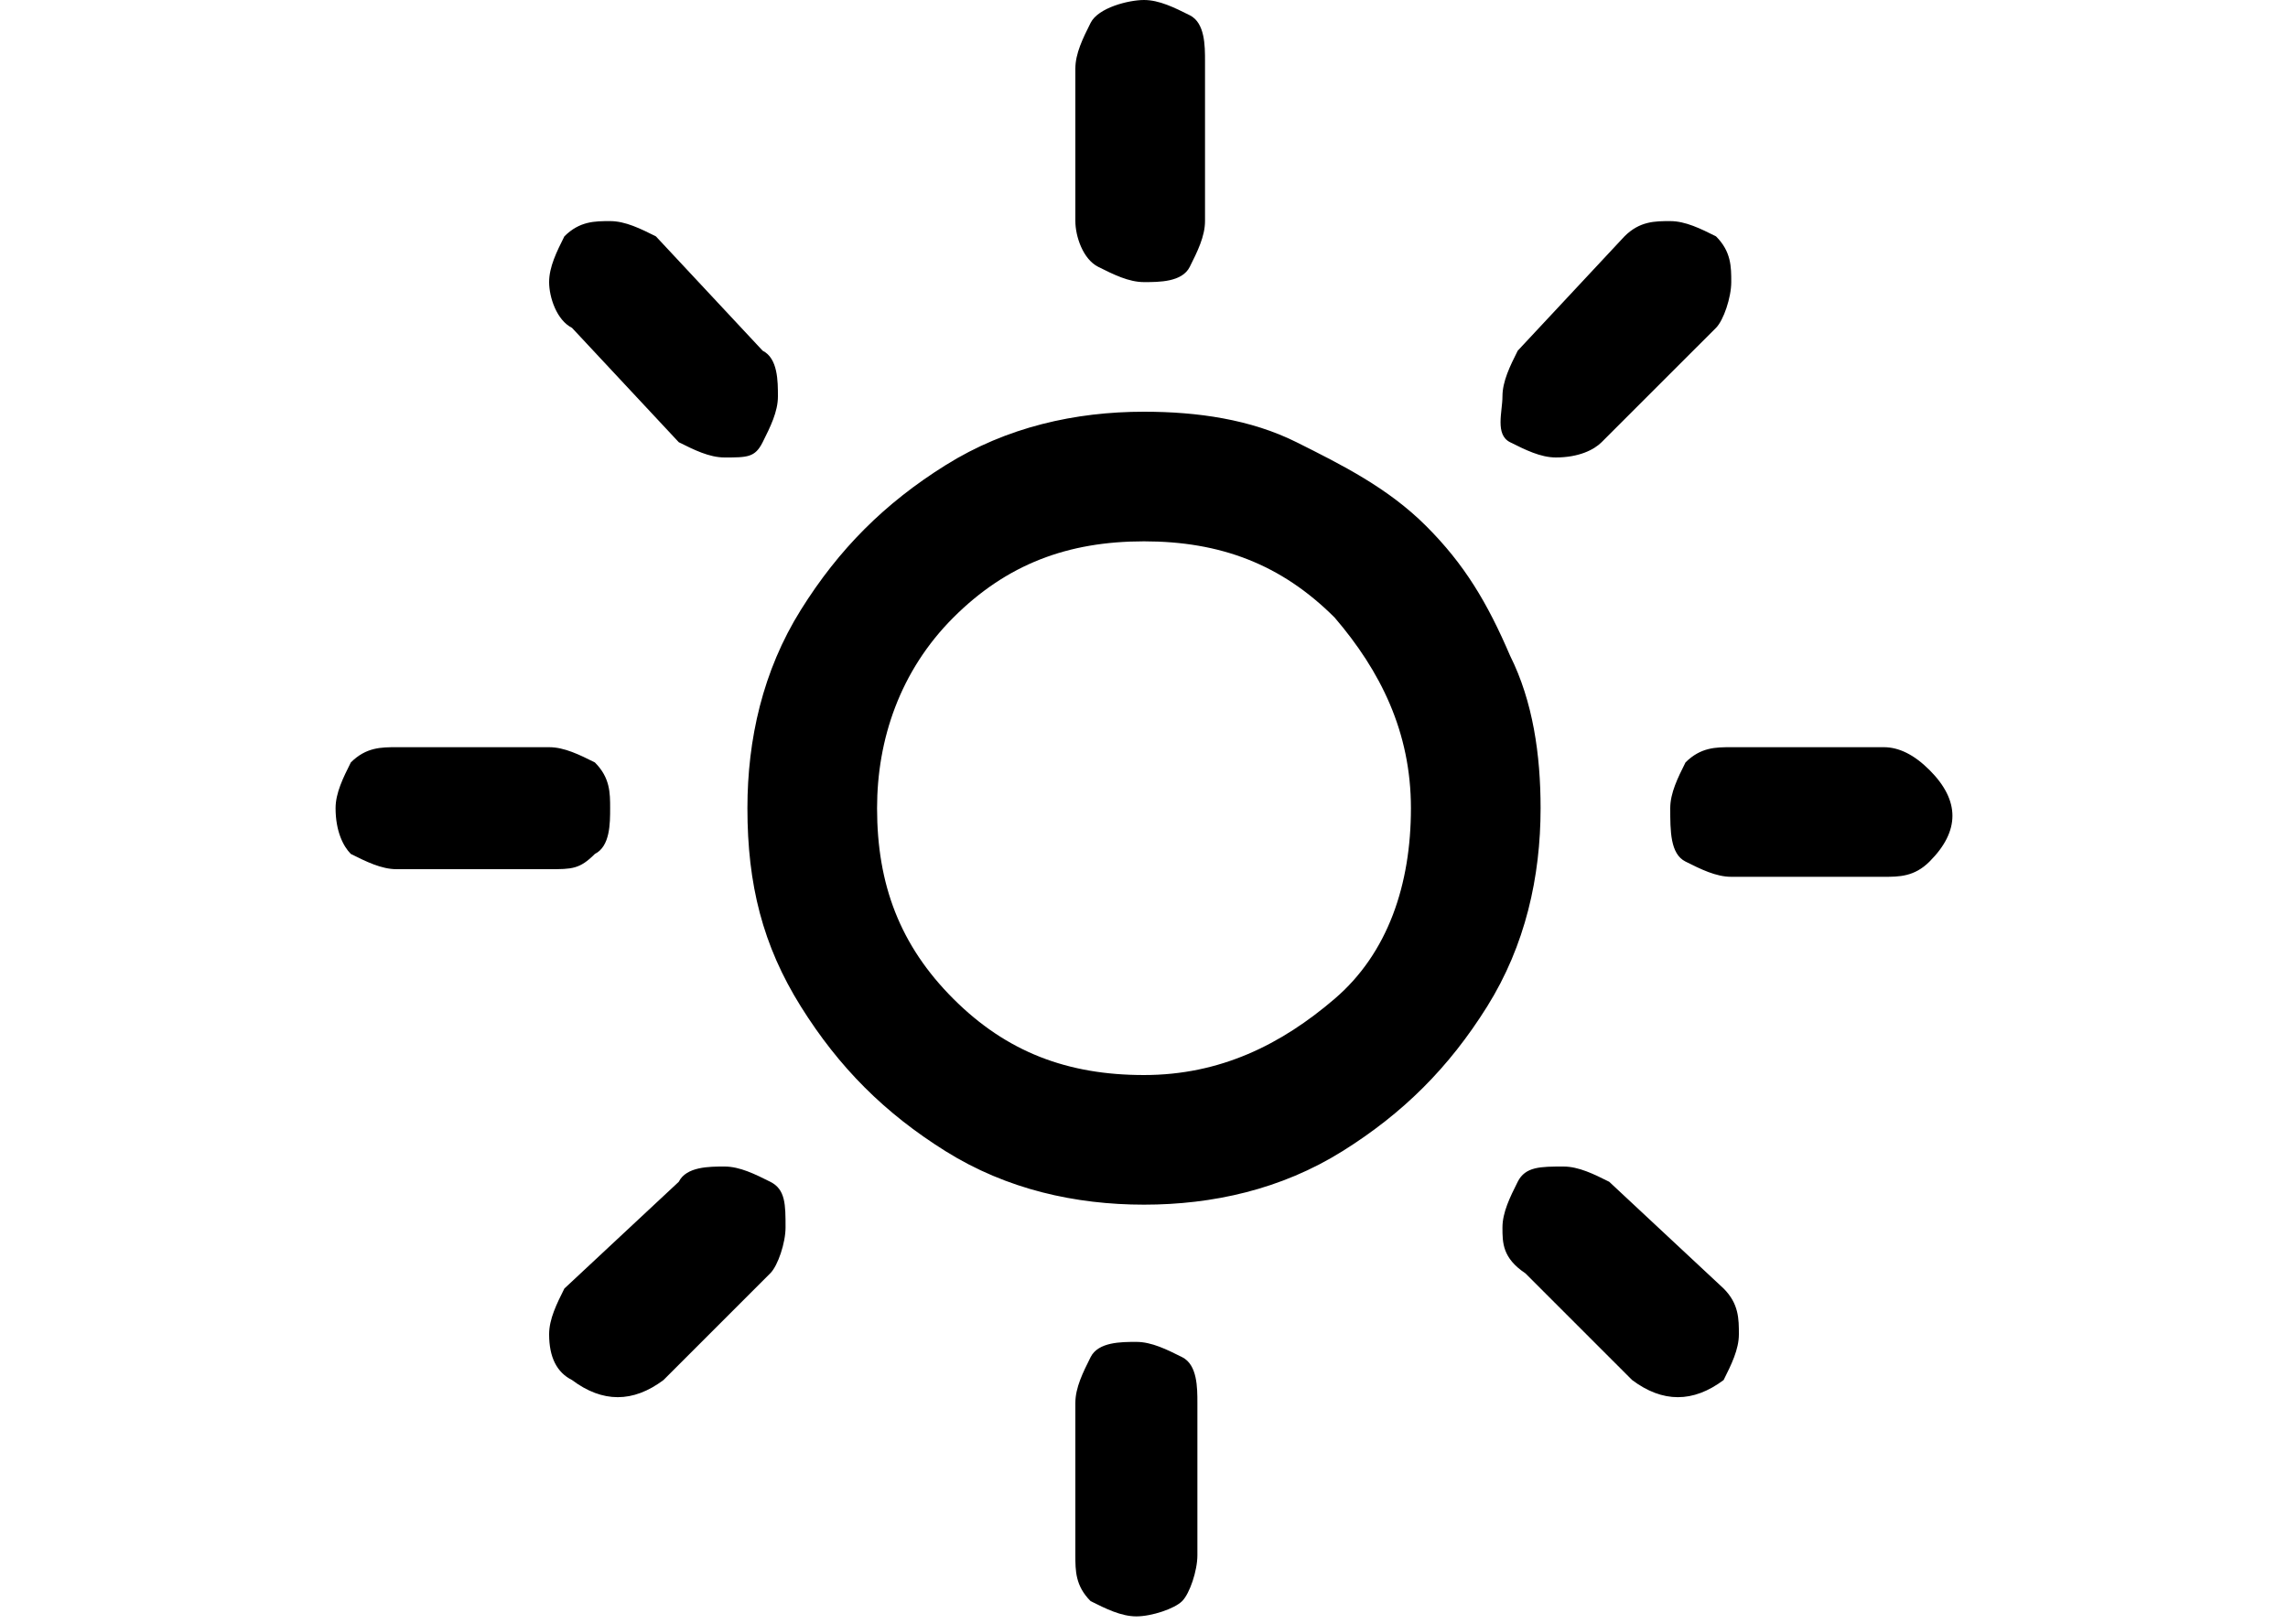 <?xml version="1.0" encoding="utf-8"?>
<!-- Generator: Adobe Illustrator 21.1.0, SVG Export Plug-In . SVG Version: 6.00 Build 0)  -->
<svg version="1.1" id="Layer_1" xmlns="http://www.w3.org/2000/svg" xmlns:xlink="http://www.w3.org/1999/xlink" x="0px" y="0px"
	 viewBox="0 0 30 21.3" style="enable-background:new 0 0 30 21.3;" xml:space="preserve">
<path d="M4.4,10.6c0-0.2,0.1-0.4,0.2-0.6C4.8,9.8,5,9.8,5.2,9.8h2c0.2,0,0.4,0.1,0.6,0.2c0.2,0.2,0.2,0.4,0.2,0.6S8,11.1,7.8,11.2
	c-0.2,0.2-0.3,0.2-0.6,0.2h-2c-0.2,0-0.4-0.1-0.6-0.2C4.5,11.1,4.4,10.9,4.4,10.6z M7.2,17.5c0-0.2,0.1-0.4,0.2-0.6l1.5-1.4
	c0.1-0.2,0.4-0.2,0.6-0.2s0.4,0.1,0.6,0.2s0.2,0.3,0.2,0.6c0,0.2-0.1,0.5-0.2,0.6l-1.4,1.4c-0.4,0.3-0.8,0.3-1.2,0
	C7.3,18,7.2,17.8,7.2,17.5z M7.2,3.7c0-0.2,0.1-0.4,0.2-0.6c0.2-0.2,0.4-0.2,0.6-0.2c0.2,0,0.4,0.1,0.6,0.2l1.4,1.5
	c0.2,0.1,0.2,0.4,0.2,0.6s-0.1,0.4-0.2,0.6S9.8,6,9.5,6C9.3,6,9.1,5.9,8.9,5.8L7.5,4.3C7.3,4.2,7.2,3.9,7.2,3.7z M9.8,10.6
	c0-0.9,0.2-1.8,0.7-2.6s1.1-1.4,1.9-1.9s1.7-0.7,2.6-0.7c0.7,0,1.4,0.1,2,0.4c0.6,0.3,1.2,0.6,1.7,1.1c0.5,0.5,0.8,1,1.1,1.7
	c0.3,0.6,0.4,1.3,0.4,2c0,0.9-0.2,1.8-0.7,2.6c-0.5,0.8-1.1,1.4-1.9,1.9s-1.7,0.7-2.6,0.7s-1.8-0.2-2.6-0.7
	c-0.8-0.5-1.4-1.1-1.9-1.9C10,12.4,9.8,11.6,9.8,10.6z M11.5,10.6c0,1,0.3,1.8,1,2.5c0.7,0.7,1.5,1,2.5,1s1.8-0.4,2.5-1s1-1.5,1-2.5
	c0-1-0.4-1.8-1-2.5c-0.7-0.7-1.5-1-2.5-1c-1,0-1.8,0.3-2.5,1C11.8,8.8,11.5,9.7,11.5,10.6z M14.1,18.4c0-0.2,0.1-0.4,0.2-0.6
	s0.4-0.2,0.6-0.2c0.2,0,0.4,0.1,0.6,0.2s0.2,0.4,0.2,0.6v2c0,0.2-0.1,0.5-0.2,0.6s-0.4,0.2-0.6,0.2s-0.4-0.1-0.6-0.2
	c-0.2-0.2-0.2-0.4-0.2-0.6C14.1,20.4,14.1,18.4,14.1,18.4z M14.1,2.9v-2c0-0.2,0.1-0.4,0.2-0.6S14.8,0,15,0s0.4,0.1,0.6,0.2
	s0.2,0.4,0.2,0.6v2.1c0,0.2-0.1,0.4-0.2,0.6S15.2,3.7,15,3.7s-0.4-0.1-0.6-0.2S14.1,3.1,14.1,2.9z M19.7,16.1c0-0.2,0.1-0.4,0.2-0.6
	c0.1-0.2,0.3-0.2,0.6-0.2c0.2,0,0.4,0.1,0.6,0.2l1.5,1.4c0.2,0.2,0.2,0.4,0.2,0.6c0,0.2-0.1,0.4-0.2,0.6c-0.4,0.3-0.8,0.3-1.2,0
	l-1.4-1.4C19.7,16.5,19.7,16.3,19.7,16.1z M19.7,5.2c0-0.2,0.1-0.4,0.2-0.6l1.4-1.5c0.2-0.2,0.4-0.2,0.6-0.2c0.2,0,0.4,0.1,0.6,0.2
	c0.2,0.2,0.2,0.4,0.2,0.6c0,0.2-0.1,0.5-0.2,0.6L21,5.8C20.9,5.9,20.7,6,20.4,6c-0.2,0-0.4-0.1-0.6-0.2S19.7,5.4,19.7,5.2z
	 M21.9,10.6c0-0.2,0.1-0.4,0.2-0.6c0.2-0.2,0.4-0.2,0.6-0.2h2c0.2,0,0.4,0.1,0.6,0.3s0.3,0.4,0.3,0.6s-0.1,0.4-0.3,0.6
	s-0.4,0.2-0.6,0.2h-2c-0.2,0-0.4-0.1-0.6-0.2S21.9,10.9,21.9,10.6z"/>
</svg>
